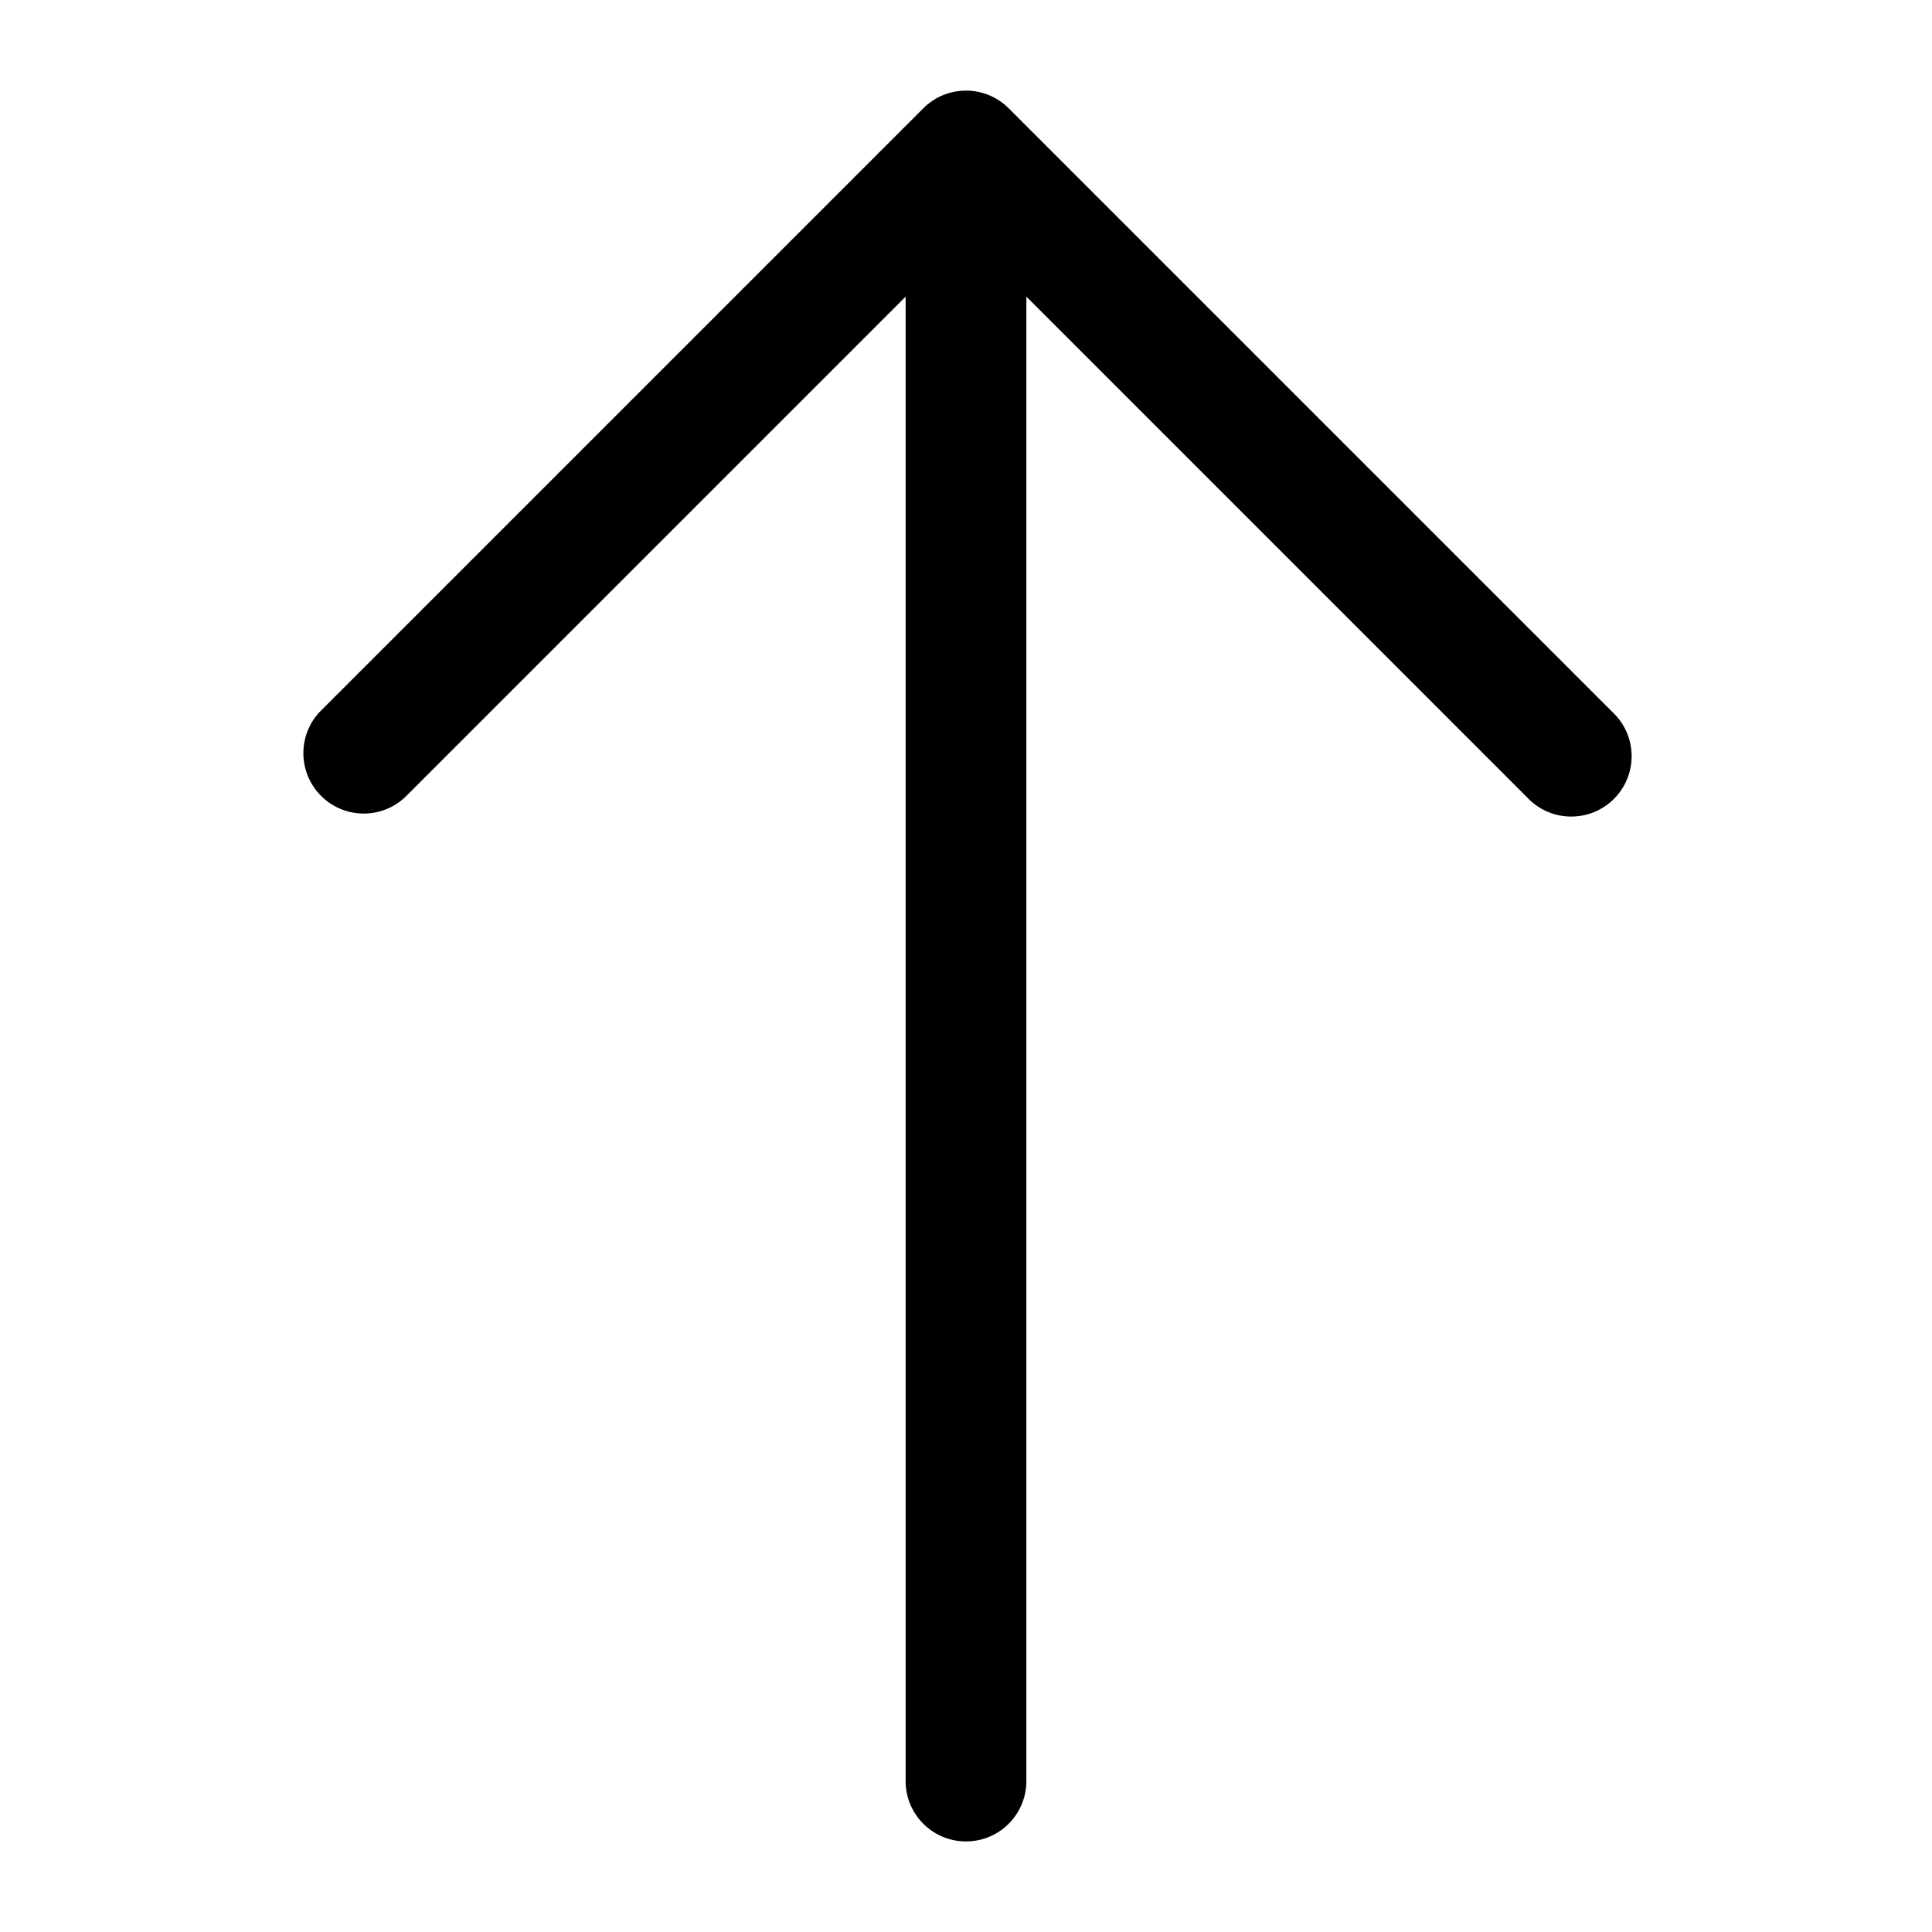 <svg xmlns="http://www.w3.org/2000/svg" width="24" height="24" fill="none" viewBox="0 0 24 24"><path fill="#000" d="M3.97 8.845a.75.75 0 0 0 1.06 1.06l-1.06-1.06ZM12 1.875l.53-.53a.75.75 0 0 0-1.06 0l.53.53Zm6.97 8.03a.75.75 0 1 0 1.06-1.06l-1.06 1.06Zm-7.72 12.22a.75.75 0 0 0 1.5 0h-1.5ZM5.03 9.905l7.5-7.5-1.06-1.06-7.5 7.5 1.06 1.06Zm6.44-7.5 7.5 7.5 1.06-1.06-7.5-7.5-1.06 1.06Zm1.28 19.72V1.875h-1.5v20.25h1.5Z"/></svg>
